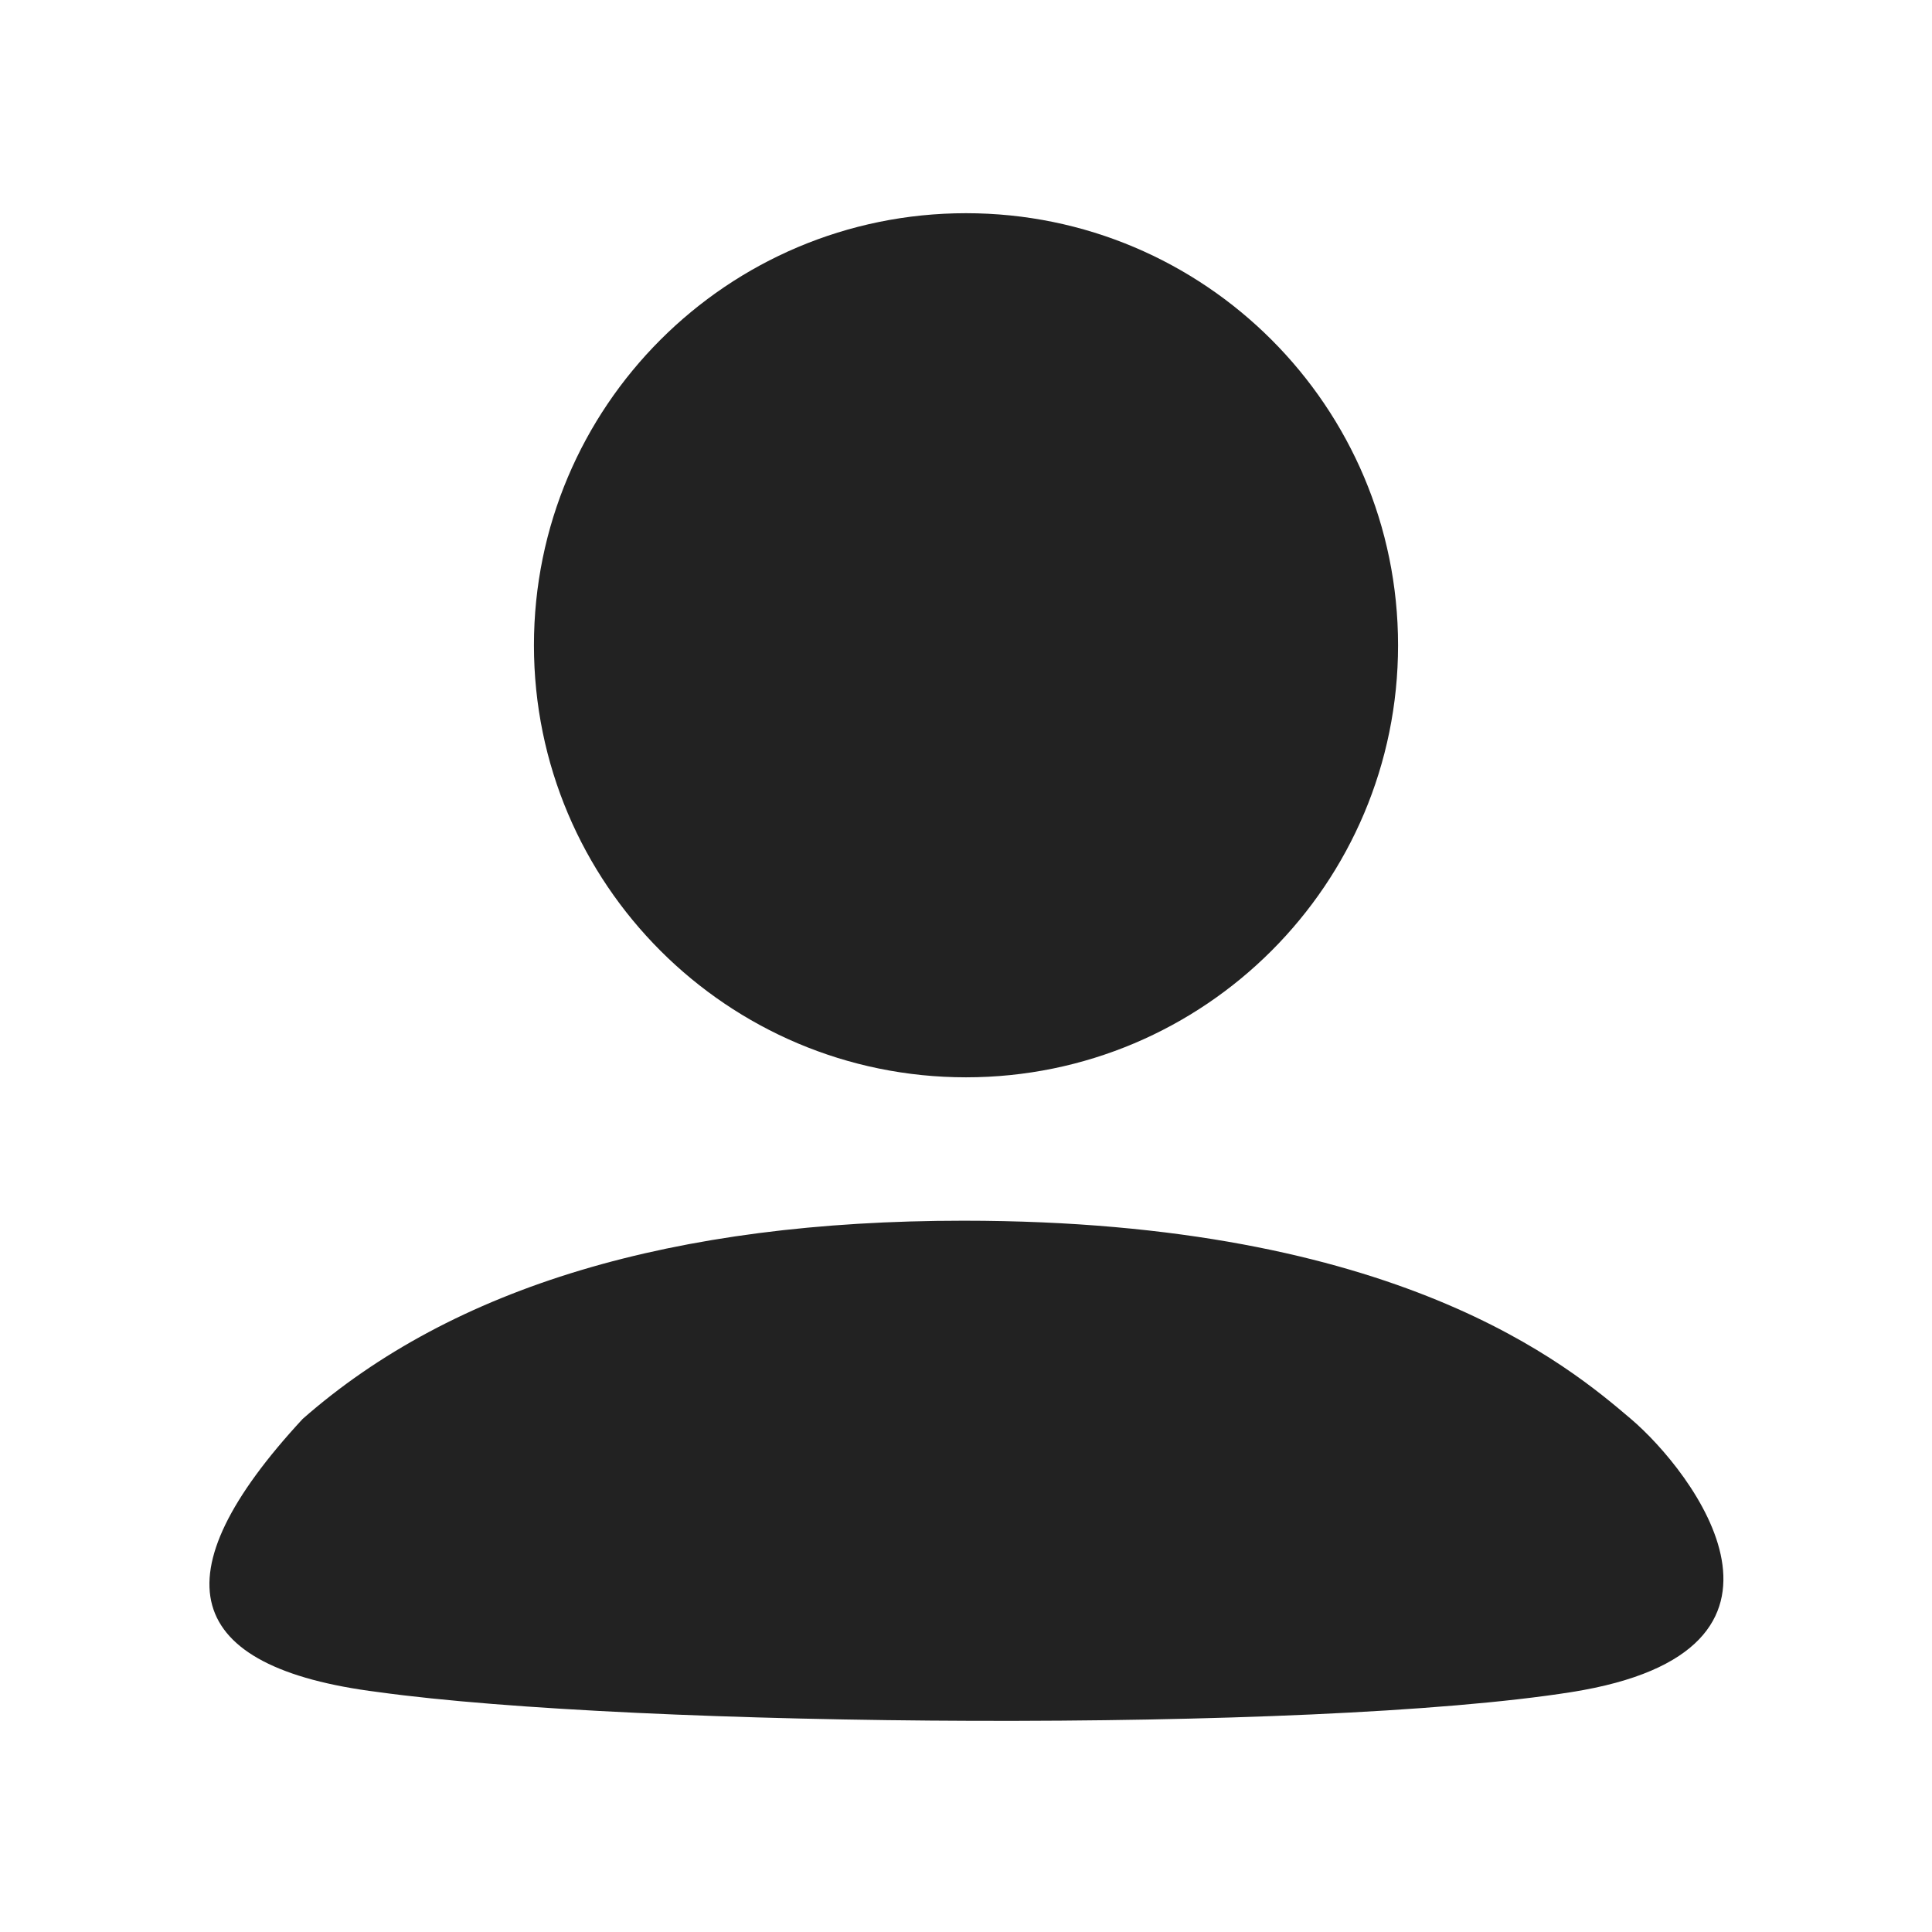 <?xml version="1.0" standalone="no"?><!DOCTYPE svg PUBLIC "-//W3C//DTD SVG 1.1//EN" "http://www.w3.org/Graphics/SVG/1.1/DTD/svg11.dtd"><svg t="1705205354821" class="icon" viewBox="0 0 1024 1024" version="1.1" xmlns="http://www.w3.org/2000/svg" p-id="1331" xmlns:xlink="http://www.w3.org/1999/xlink" width="128" height="128"><path d="M512 571c126.473 0 229-102.527 229-229S638.473 113 512 113 283 215.527 283 342s102.527 229 229 229zM160.415 752.059C240.092 682.019 356.845 647 510.673 647c230.742 0 321.242 77.448 353.742 105.059 32.5 27.61 106.263 122.957-31.5 144.78-137.762 21.823-496.286 18.822-632.393 0C96.5 883.795 83.131 835.535 160.415 752.06z" fill="#222222" p-id="1332"></path></svg>